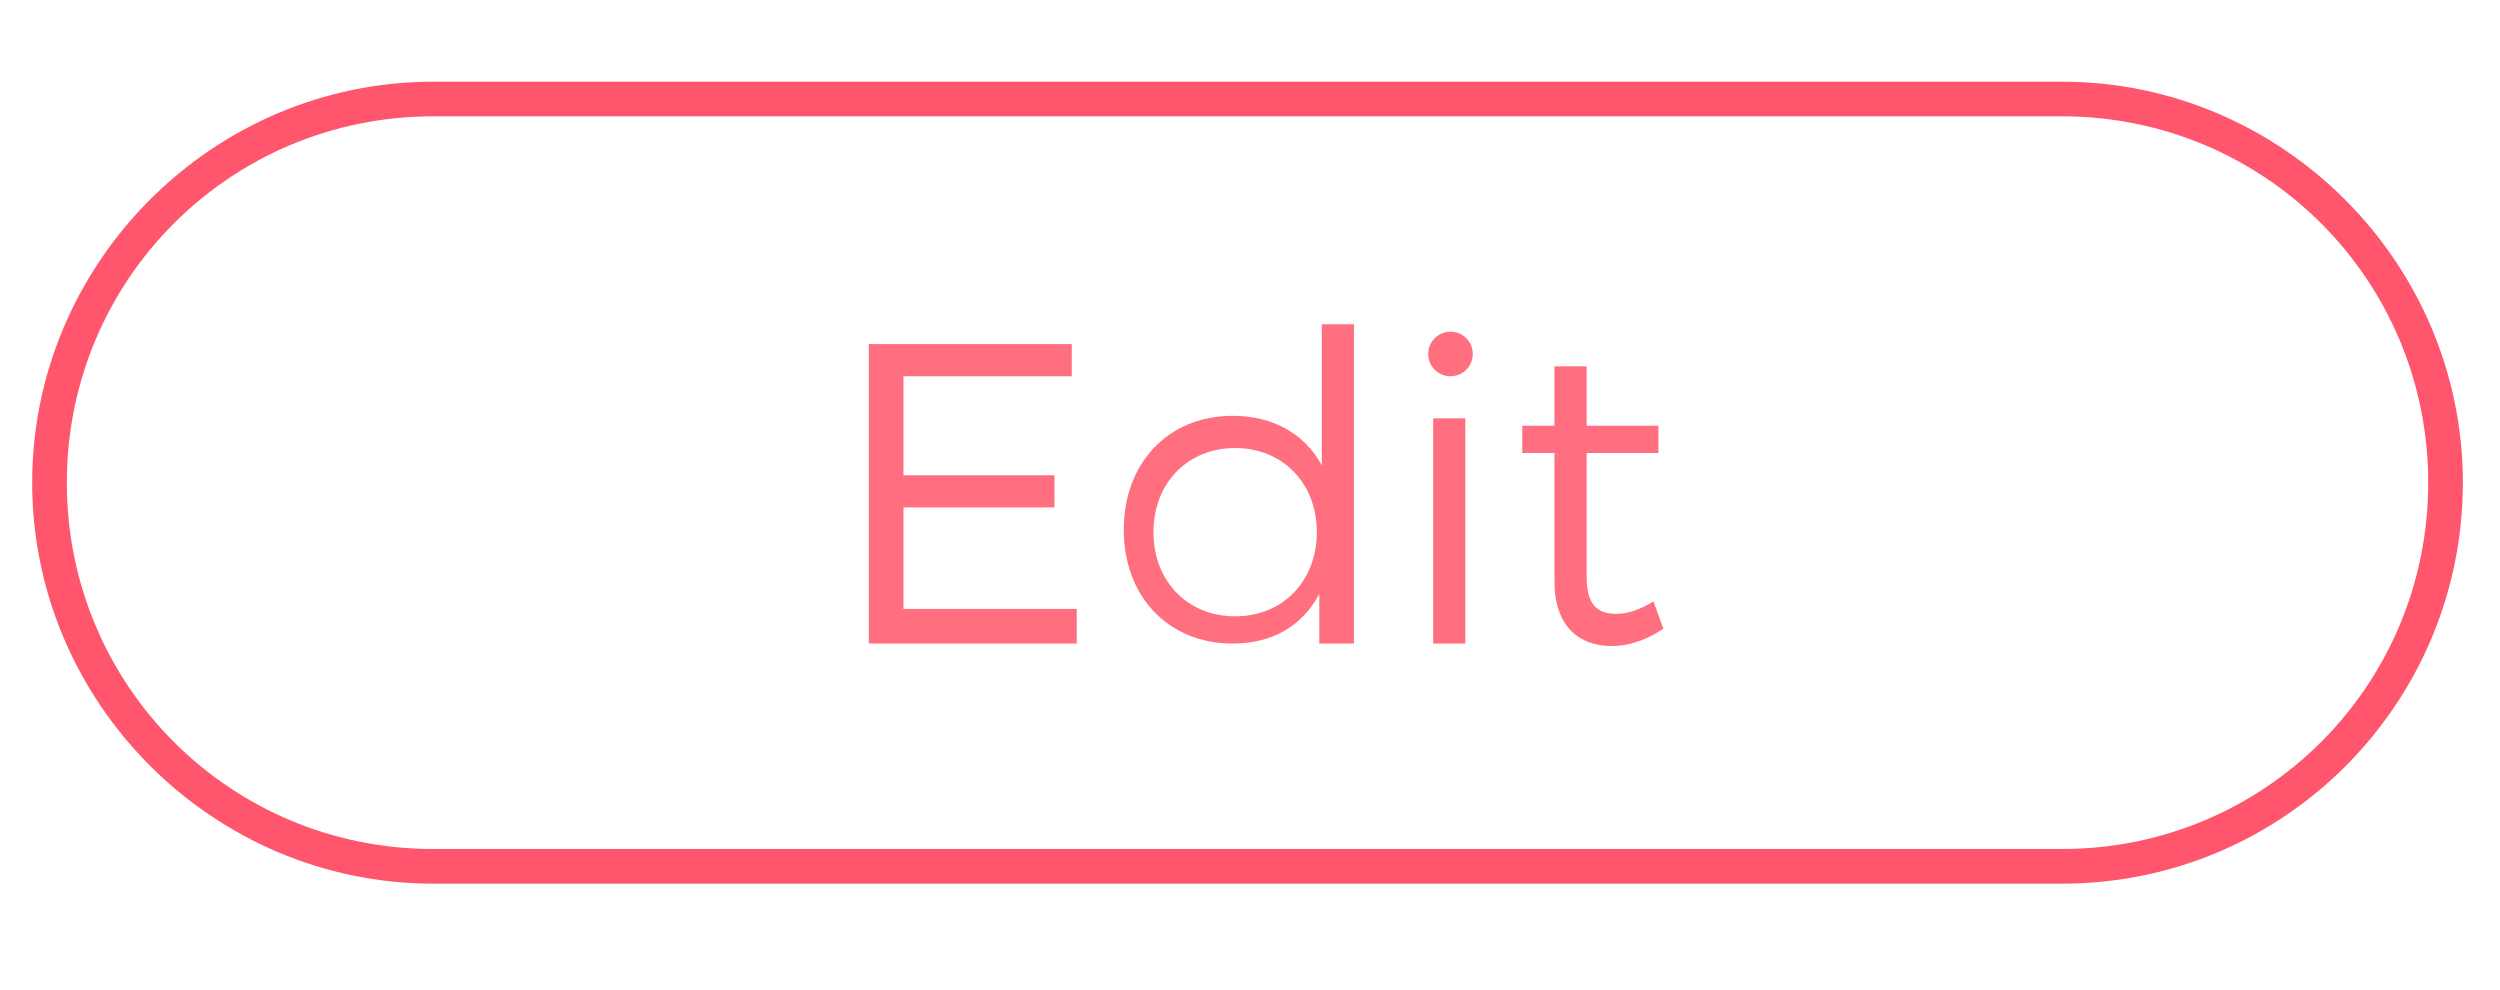 <?xml version="1.0" encoding="utf-8"?>
<!-- Generator: Adobe Illustrator 21.0.0, SVG Export Plug-In . SVG Version: 6.00 Build 0)  -->
<svg version="1.1" id="Layer_1" xmlns="http://www.w3.org/2000/svg" xmlns:xlink="http://www.w3.org/1999/xlink" x="0px" y="0px"
	 viewBox="0 0 101 40" style="enable-background:new 0 0 101 40;" xml:space="preserve">
<style type="text/css">
	.st0{fill-rule:evenodd;clip-rule:evenodd;fill:#484848;}
	.st1{fill-rule:evenodd;clip-rule:evenodd;fill:#FF6F80;}
	.st2{fill:#484848;}
	.st3{fill:#FF6F80;}
	.st4{fill:#33CEC3;}
	.st5{fill:#26D3CC;}
	.st6{fill:#ACD1CD;}
	.st7{fill:#FF556D;}
	.st8{fill:#E2B3BB;}
	.st9{fill:#28CBC0;}
	.st10{fill:#4BD4CB;}
	.st11{fill:#FF6A7F;}
	.st12{fill:#394B63;}
	.st13{fill:#7E868E;}
	.st14{fill:#979797;}
	.st15{fill:#496CAB;}
	.st16{fill-rule:evenodd;clip-rule:evenodd;fill:#39579B;}
	.st17{fill:#C9C9C9;}
	.st18{fill-rule:evenodd;clip-rule:evenodd;fill:#C9C9C9;}
	.st19{fill:#374961;}
</style>
<g>
	<g>
		<path class="st7" d="M83.3,35.7H17.5c-8.9,0-16.2-7.3-16.2-16.2S8.6,3.3,17.5,3.3h65.8c8.9,0,16.2,7.3,16.2,16.2
			S92.3,35.7,83.3,35.7z M17.5,4.7c-8.2,0-14.8,6.6-14.8,14.8s6.6,14.8,14.8,14.8h65.8c8.2,0,14.8-6.6,14.8-14.8S91.5,4.7,83.3,4.7
			H17.5z"/>
	</g>
	<g>
		<path class="st3" d="M36.5,15.2v4h6.1v1.3h-6.1v4.1h7V26h-8.4V13.9h8.2v1.3H36.5z"/>
		<path class="st3" d="M54.6,26h-1.3v-2c-0.7,1.3-1.9,2-3.5,2c-2.6,0-4.4-1.9-4.4-4.6c0-2.7,1.8-4.6,4.4-4.6c1.6,0,2.9,0.7,3.6,2
			v-5.7h1.3V26z M53.2,21.5c0-2-1.4-3.4-3.3-3.4c-1.9,0-3.3,1.4-3.3,3.4c0,2,1.4,3.4,3.3,3.4C51.9,24.9,53.2,23.4,53.2,21.5z"/>
		<path class="st3" d="M59.5,14.3c0,0.5-0.4,0.9-0.9,0.9s-0.9-0.4-0.9-0.9s0.4-0.9,0.9-0.9S59.5,13.8,59.5,14.3z M57.9,26v-9.1h1.3
			V26H57.9z"/>
		<path class="st3" d="M67.2,25.4c-0.6,0.4-1.3,0.7-2.1,0.7c-1.3,0-2.3-0.8-2.3-2.6v-5.2h-1.3v-1.1h1.3v-2.4h1.3v2.4l2.9,0v1.1h-2.9
			v5c0,1.1,0.4,1.5,1.2,1.5c0.5,0,1-0.2,1.5-0.5L67.2,25.4z"/>
	</g>
</g>
</svg>
